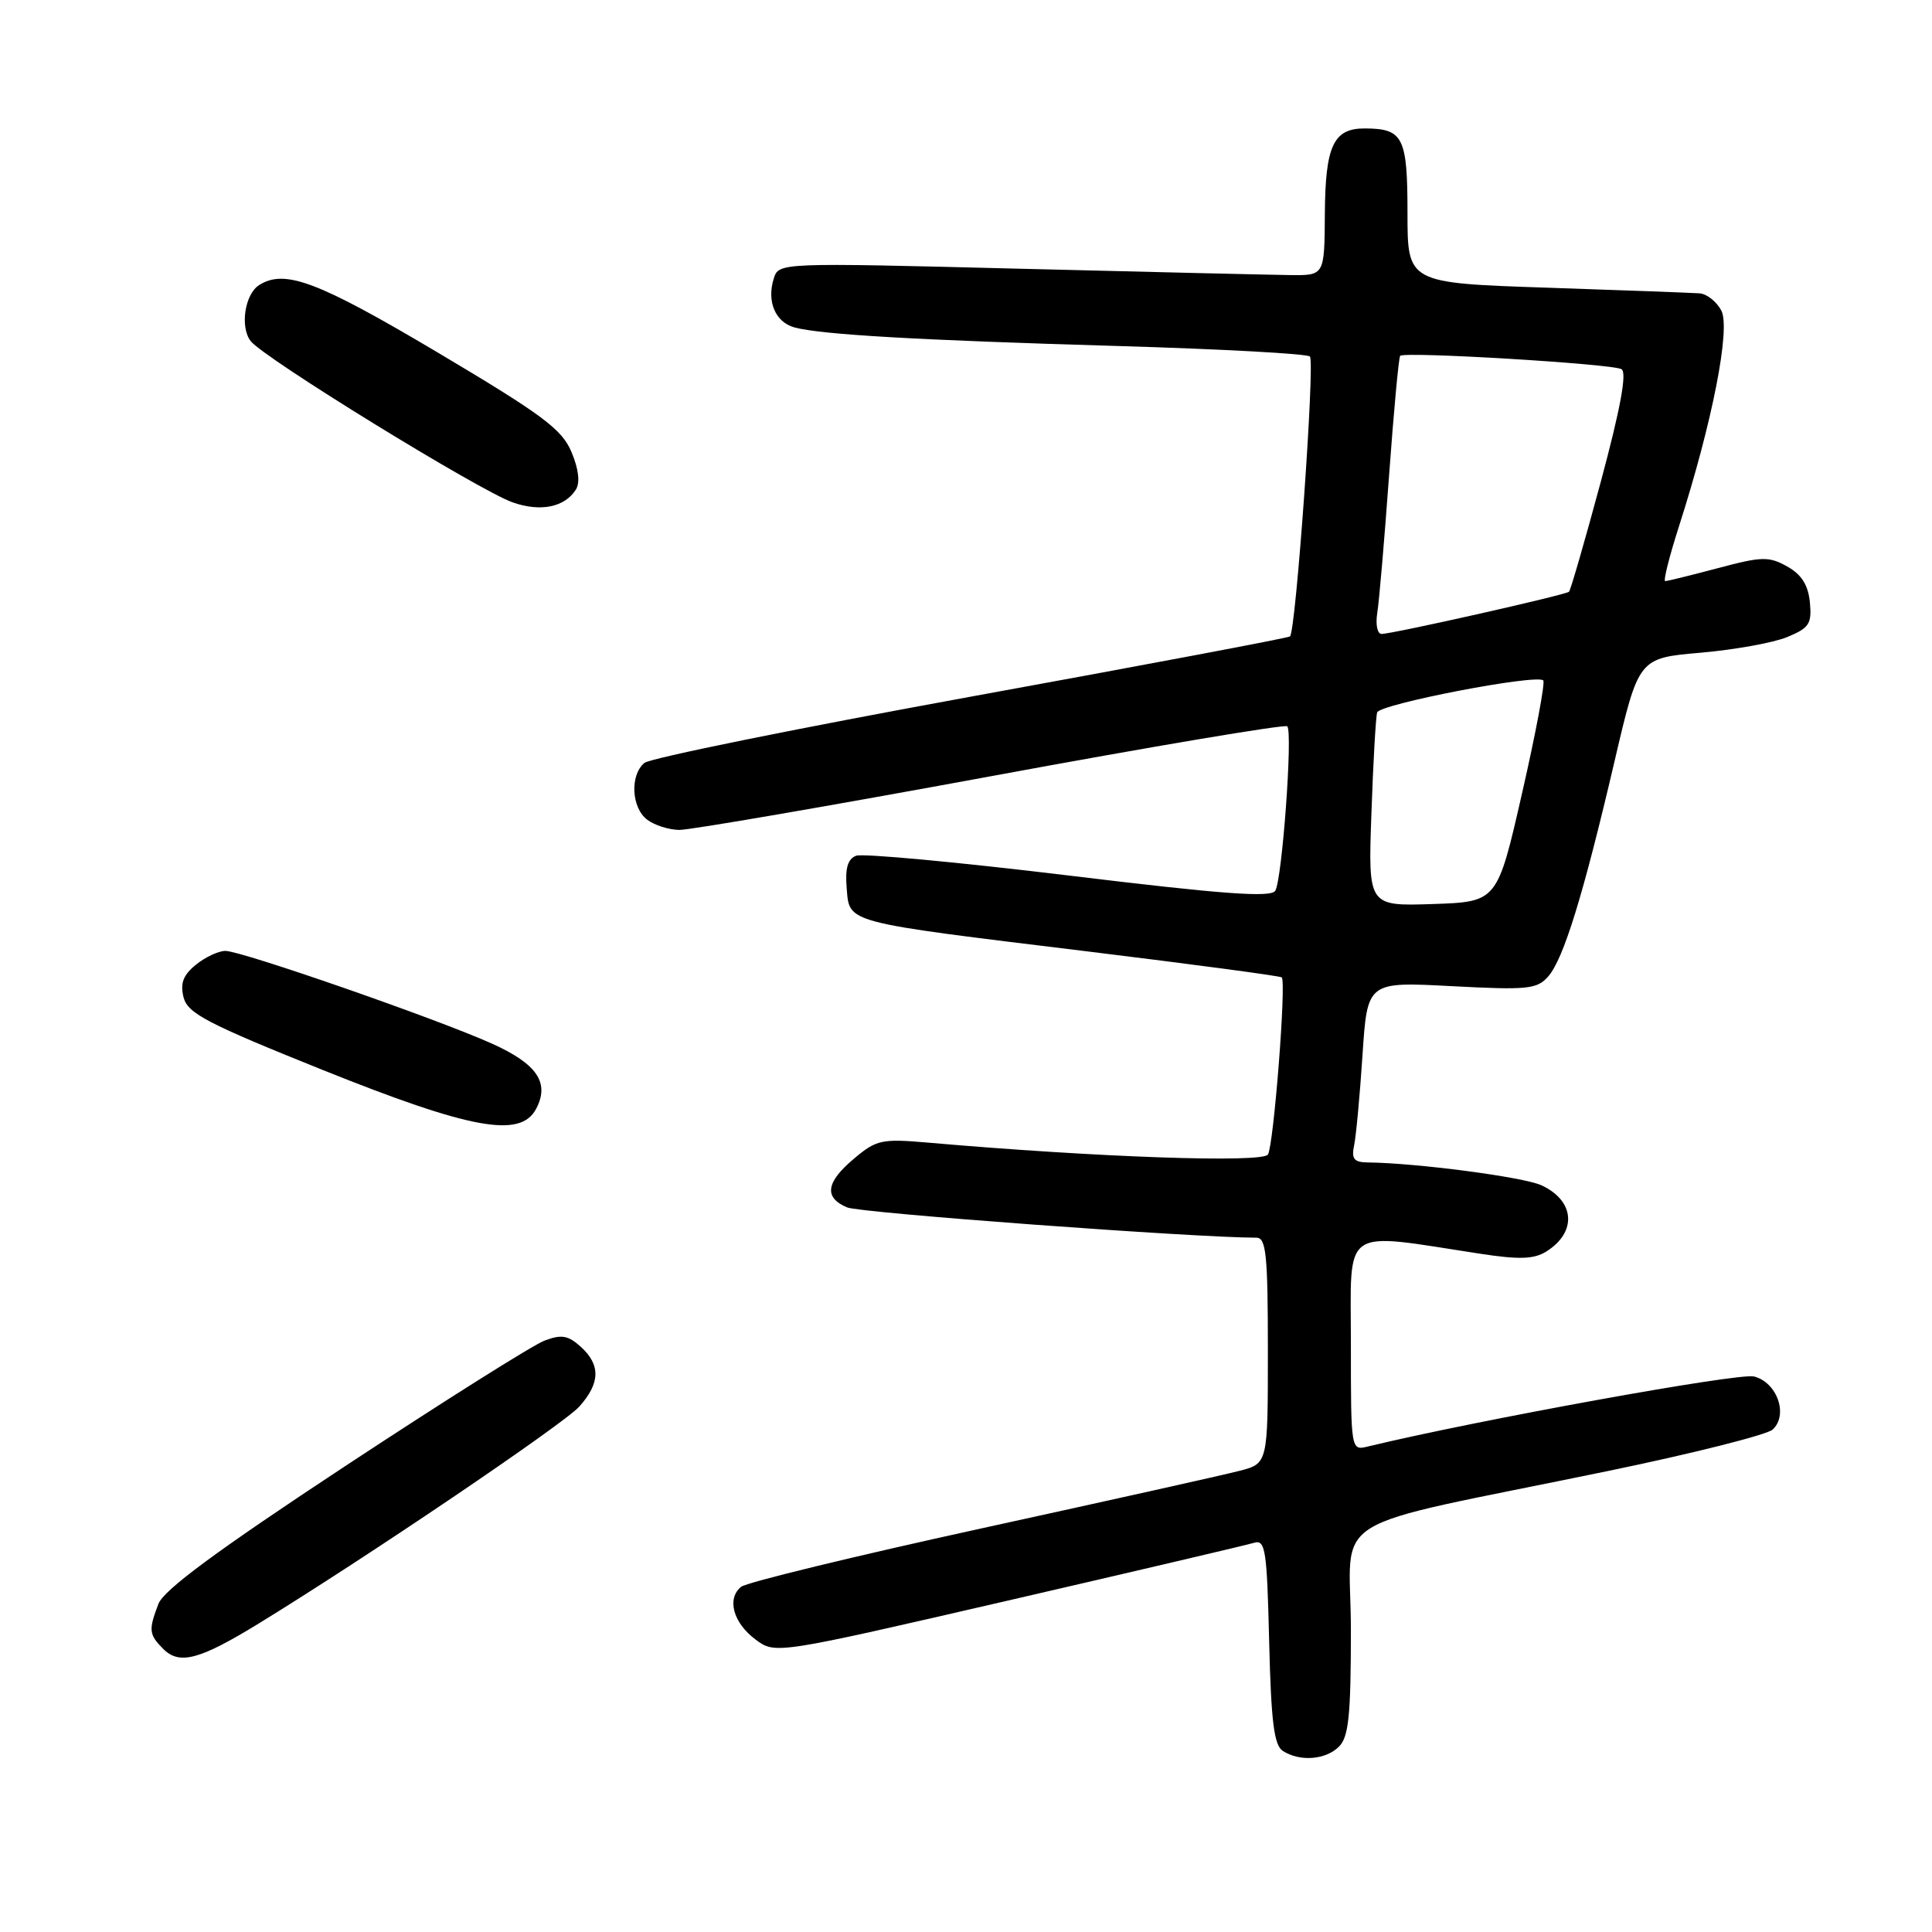 <?xml version="1.0" encoding="UTF-8" standalone="no"?>
<!DOCTYPE svg PUBLIC "-//W3C//DTD SVG 1.1//EN" "http://www.w3.org/Graphics/SVG/1.1/DTD/svg11.dtd" >
<svg xmlns="http://www.w3.org/2000/svg" xmlns:xlink="http://www.w3.org/1999/xlink" version="1.1" viewBox="0 0 256 256">
 <g >
 <path fill="currentColor"
d=" M 177.43 231.43 C 178.71 230.15 179.00 227.26 179.00 216.01 C 179.00 200.13 174.60 202.86 213.00 194.93 C 224.28 192.60 234.12 190.12 234.88 189.43 C 237.00 187.49 235.48 183.16 232.41 182.39 C 230.40 181.88 195.69 188.18 181.25 191.67 C 179.00 192.22 179.00 192.22 179.00 178.07 C 179.00 162.24 177.50 163.28 196.15 166.13 C 201.30 166.92 203.26 166.85 204.88 165.84 C 209.00 163.27 208.70 159.10 204.23 157.05 C 201.84 155.96 187.73 154.10 181.23 154.03 C 179.41 154.01 179.05 153.56 179.43 151.75 C 179.69 150.51 180.19 145.13 180.54 139.79 C 181.18 130.08 181.18 130.08 192.34 130.67 C 202.44 131.20 203.66 131.08 205.15 129.38 C 207.18 127.06 209.78 118.65 213.94 100.85 C 217.13 87.20 217.13 87.20 225.31 86.49 C 229.82 86.10 234.99 85.17 236.82 84.41 C 239.73 83.21 240.09 82.66 239.82 79.81 C 239.59 77.51 238.71 76.12 236.81 75.06 C 234.38 73.70 233.45 73.73 227.64 75.28 C 224.08 76.22 220.94 77.00 220.65 77.00 C 220.37 77.00 221.19 73.74 222.47 69.75 C 226.90 55.95 229.34 43.51 228.08 41.14 C 227.45 39.96 226.16 38.94 225.21 38.87 C 224.27 38.80 215.18 38.46 205.00 38.12 C 186.50 37.50 186.50 37.50 186.50 28.22 C 186.50 18.17 185.93 17.04 180.87 17.02 C 176.69 16.99 175.61 19.30 175.55 28.34 C 175.50 36.50 175.50 36.50 171.00 36.45 C 168.53 36.42 152.26 36.04 134.85 35.60 C 103.23 34.80 103.20 34.80 102.53 36.90 C 101.57 39.94 102.73 42.69 105.28 43.39 C 108.82 44.34 121.67 45.08 148.20 45.85 C 161.79 46.25 173.20 46.87 173.57 47.24 C 174.26 47.92 171.71 83.68 170.93 84.33 C 170.69 84.53 151.66 88.12 128.64 92.31 C 105.61 96.51 86.15 100.46 85.39 101.09 C 83.45 102.70 83.66 107.02 85.75 108.61 C 86.71 109.34 88.62 109.95 90.00 109.97 C 91.38 109.99 109.95 106.79 131.27 102.86 C 152.59 98.92 170.28 95.94 170.57 96.24 C 171.32 96.99 169.89 116.56 168.98 118.03 C 168.41 118.96 162.02 118.49 141.61 116.01 C 126.97 114.24 114.29 113.06 113.44 113.39 C 112.33 113.81 111.97 115.05 112.19 117.68 C 112.58 122.36 111.67 122.11 143.96 126.05 C 158.01 127.77 169.65 129.32 169.84 129.51 C 170.46 130.12 168.77 151.75 168.01 152.98 C 167.31 154.12 145.36 153.36 122.93 151.40 C 116.84 150.87 116.12 151.03 113.18 153.51 C 109.43 156.65 109.14 158.68 112.25 159.99 C 113.97 160.72 158.38 164.00 166.48 164.00 C 167.77 164.00 168.00 166.25 168.00 178.96 C 168.00 193.92 168.00 193.92 164.25 194.89 C 162.19 195.43 146.78 198.86 130.00 202.53 C 113.22 206.20 98.92 209.68 98.20 210.26 C 96.27 211.84 97.15 215.04 100.12 217.25 C 102.74 219.20 102.74 219.20 133.62 212.07 C 150.60 208.15 165.25 204.71 166.17 204.43 C 167.67 203.97 167.88 205.35 168.17 217.50 C 168.43 228.22 168.82 231.28 170.00 232.02 C 172.27 233.46 175.67 233.19 177.43 231.43 Z  M 34.27 215.13 C 48.52 206.40 74.66 188.71 76.75 186.39 C 79.54 183.28 79.61 180.86 76.95 178.45 C 75.28 176.94 74.39 176.79 72.15 177.64 C 70.63 178.21 58.73 185.71 45.69 194.30 C 28.76 205.46 21.69 210.67 20.99 212.53 C 19.66 216.01 19.73 216.58 21.64 218.50 C 23.78 220.64 26.44 219.93 34.27 215.13 Z  M 71.02 146.96 C 72.88 143.49 71.18 140.97 65.15 138.27 C 57.83 134.98 32.00 126.00 29.87 126.00 C 28.96 126.00 27.20 126.82 25.96 127.83 C 24.27 129.20 23.86 130.29 24.32 132.14 C 24.86 134.28 27.40 135.60 42.72 141.76 C 62.35 149.64 68.94 150.85 71.02 146.96 Z  M 76.31 64.87 C 76.88 63.96 76.68 62.16 75.73 59.91 C 74.47 56.88 71.92 54.98 57.95 46.68 C 42.10 37.27 37.72 35.62 34.33 37.78 C 32.44 38.98 31.78 43.33 33.21 45.19 C 34.91 47.42 63.51 65.02 67.96 66.58 C 71.64 67.86 74.83 67.21 76.31 64.87 Z  M 181.72 107.79 C 181.95 101.03 182.30 95.01 182.48 94.40 C 182.83 93.29 203.61 89.28 204.49 90.16 C 204.76 90.43 203.50 97.14 201.69 105.07 C 198.40 119.50 198.40 119.50 189.84 119.79 C 181.28 120.07 181.28 120.07 181.72 107.79 Z  M 182.49 81.25 C 182.74 79.74 183.44 71.53 184.06 63.00 C 184.68 54.47 185.34 47.34 185.53 47.15 C 186.11 46.55 213.72 48.21 214.86 48.92 C 215.60 49.37 214.72 54.14 212.12 63.81 C 210.01 71.64 208.11 78.21 207.90 78.41 C 207.43 78.84 184.52 84.00 183.06 84.00 C 182.51 84.00 182.25 82.76 182.49 81.25 Z "/>
</g>
</svg>